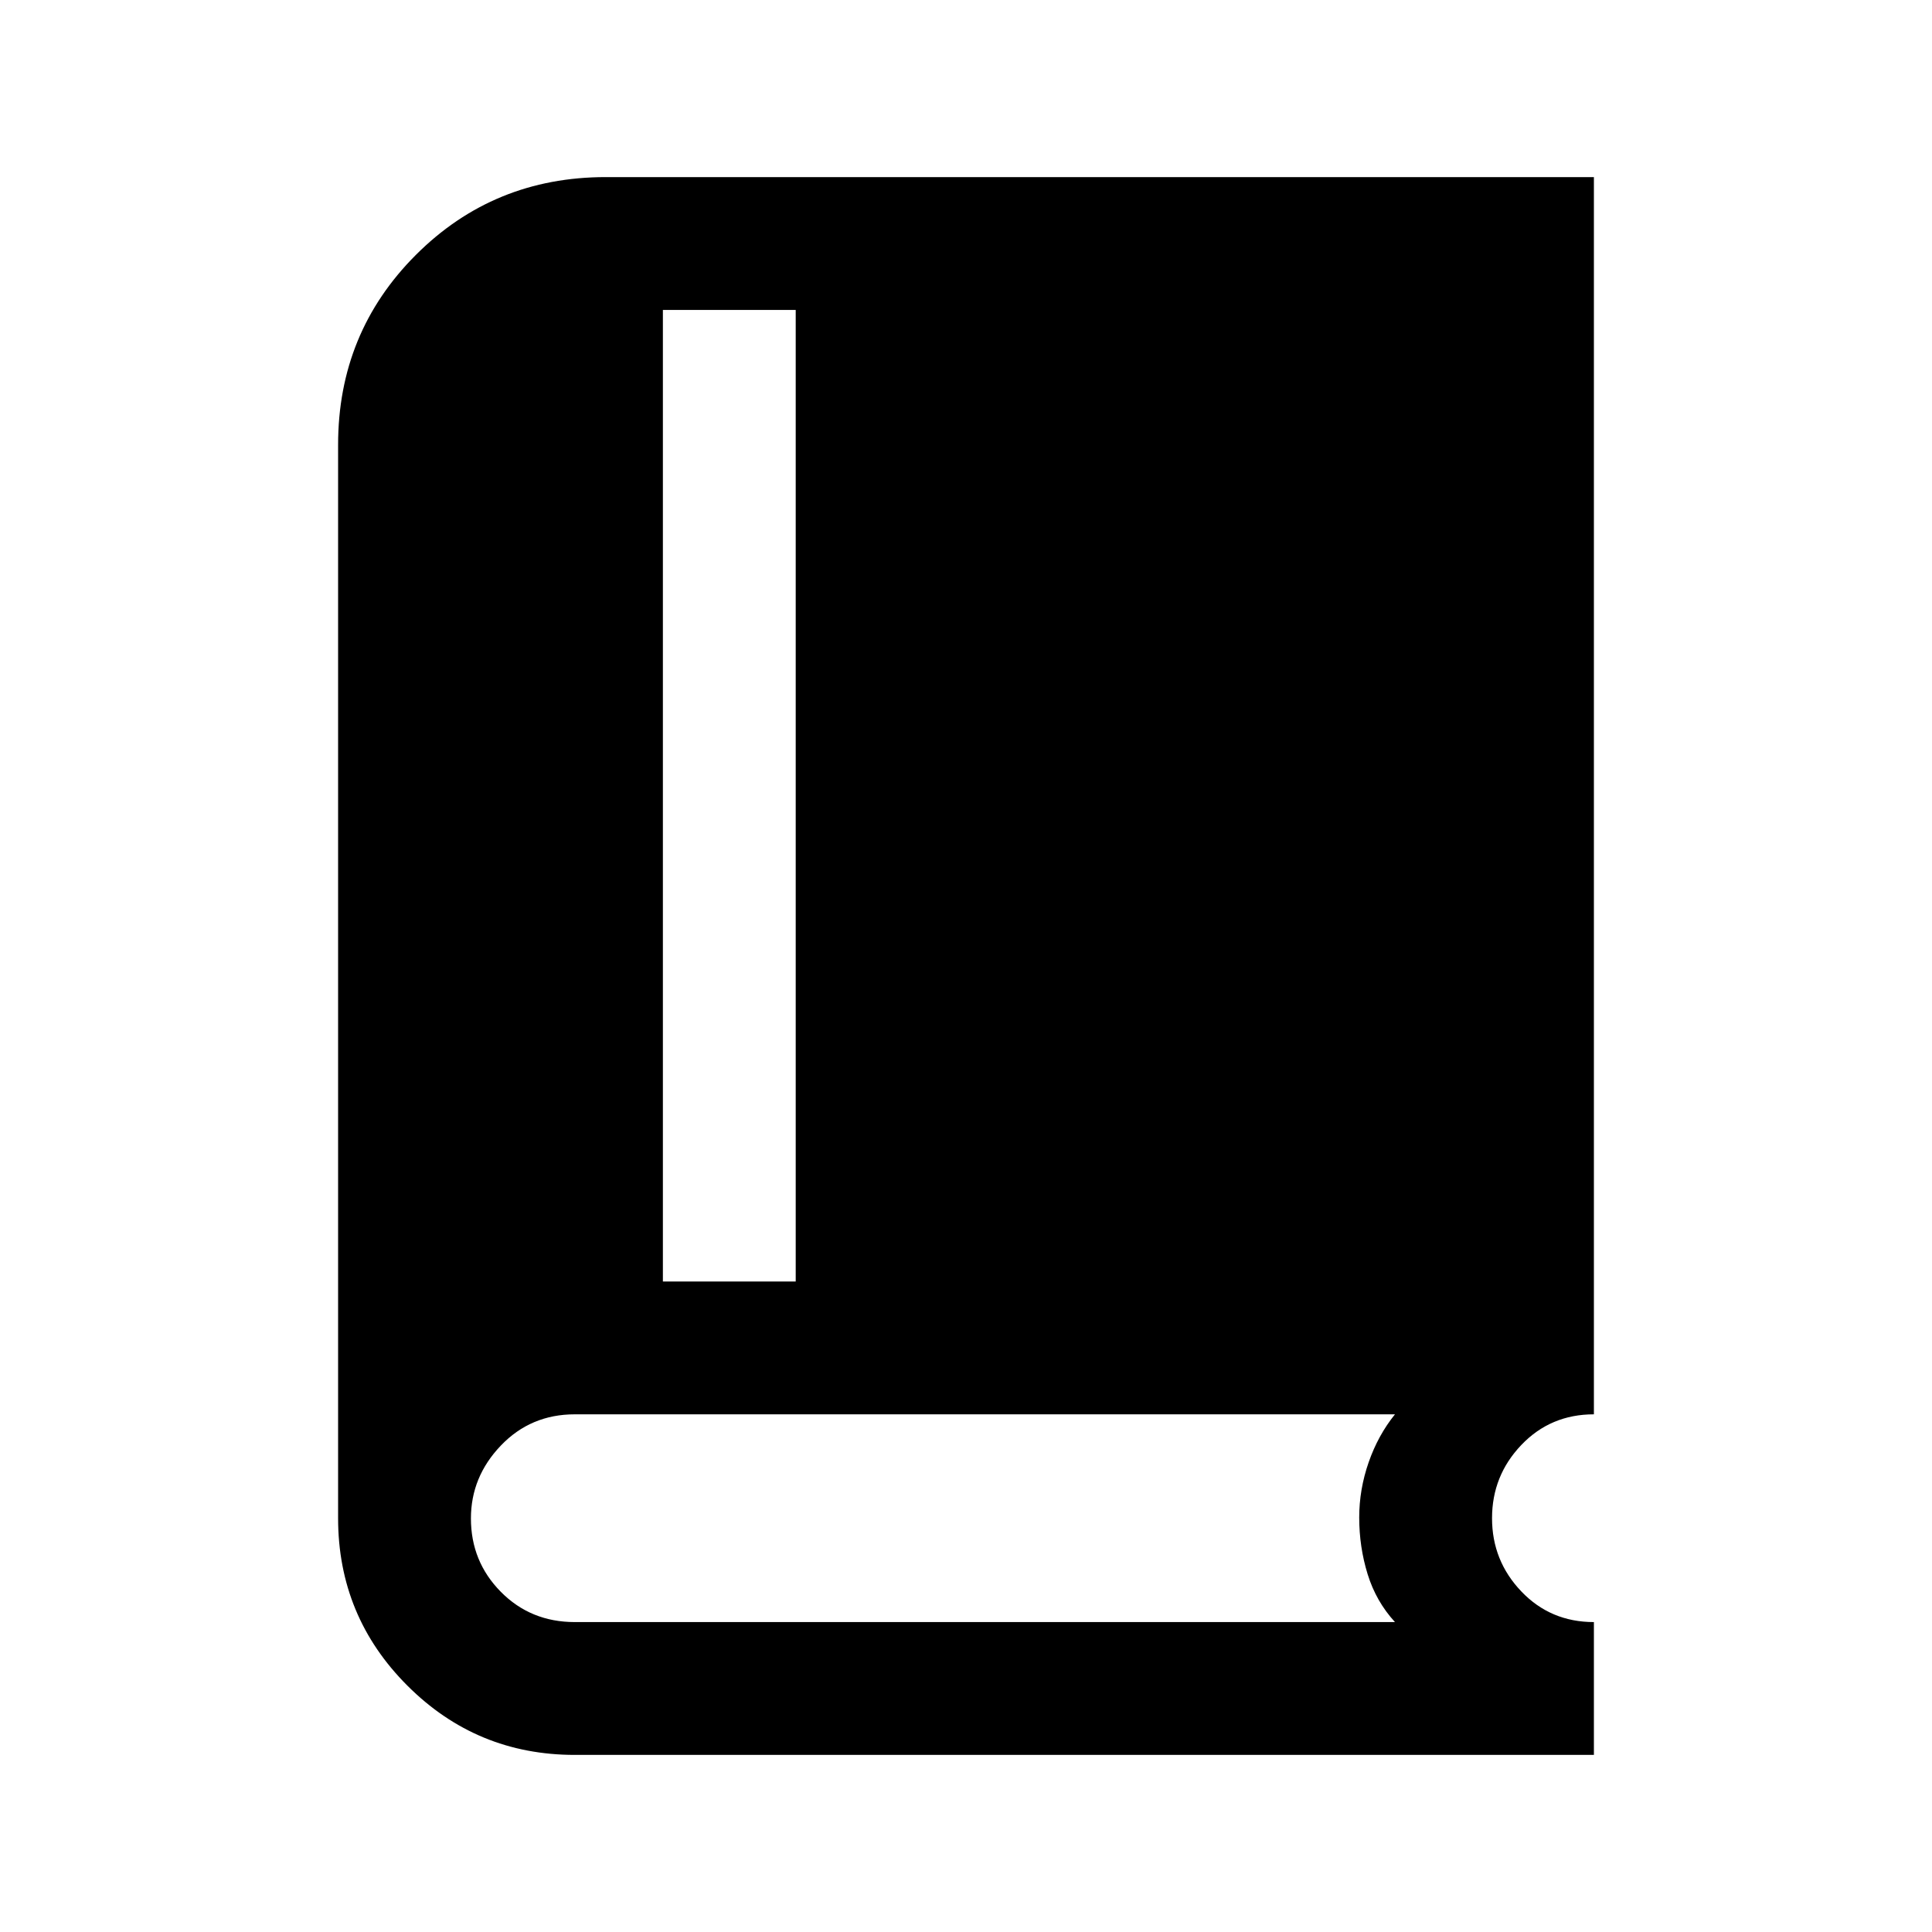<svg xmlns="http://www.w3.org/2000/svg" height="24" viewBox="0 -960 960 960" width="24"><path d="M285.615-88q-48.77 0-83.193-34.422Q168-156.845 168-205.615V-739q0-55.694 38.653-94.347Q245.306-872 301-872h491v614.769q-21.538 0-36.077 15.247-14.538 15.247-14.538 36.369 0 21.121 14.538 36.368Q770.462-154 792-154v66H285.615Zm43.77-235.231h66V-806h-66v482.769ZM285.615-154h407.539q-9.385-10.231-13.577-23.769-4.192-13.539-4.192-28.21 0-13.944 4.692-27.414 4.692-13.471 13.077-23.838H285.615q-21.905 0-36.76 15.539Q234-226.154 234-205.498q0 21.421 14.855 36.46Q263.71-154 285.615-154Z"/></svg>